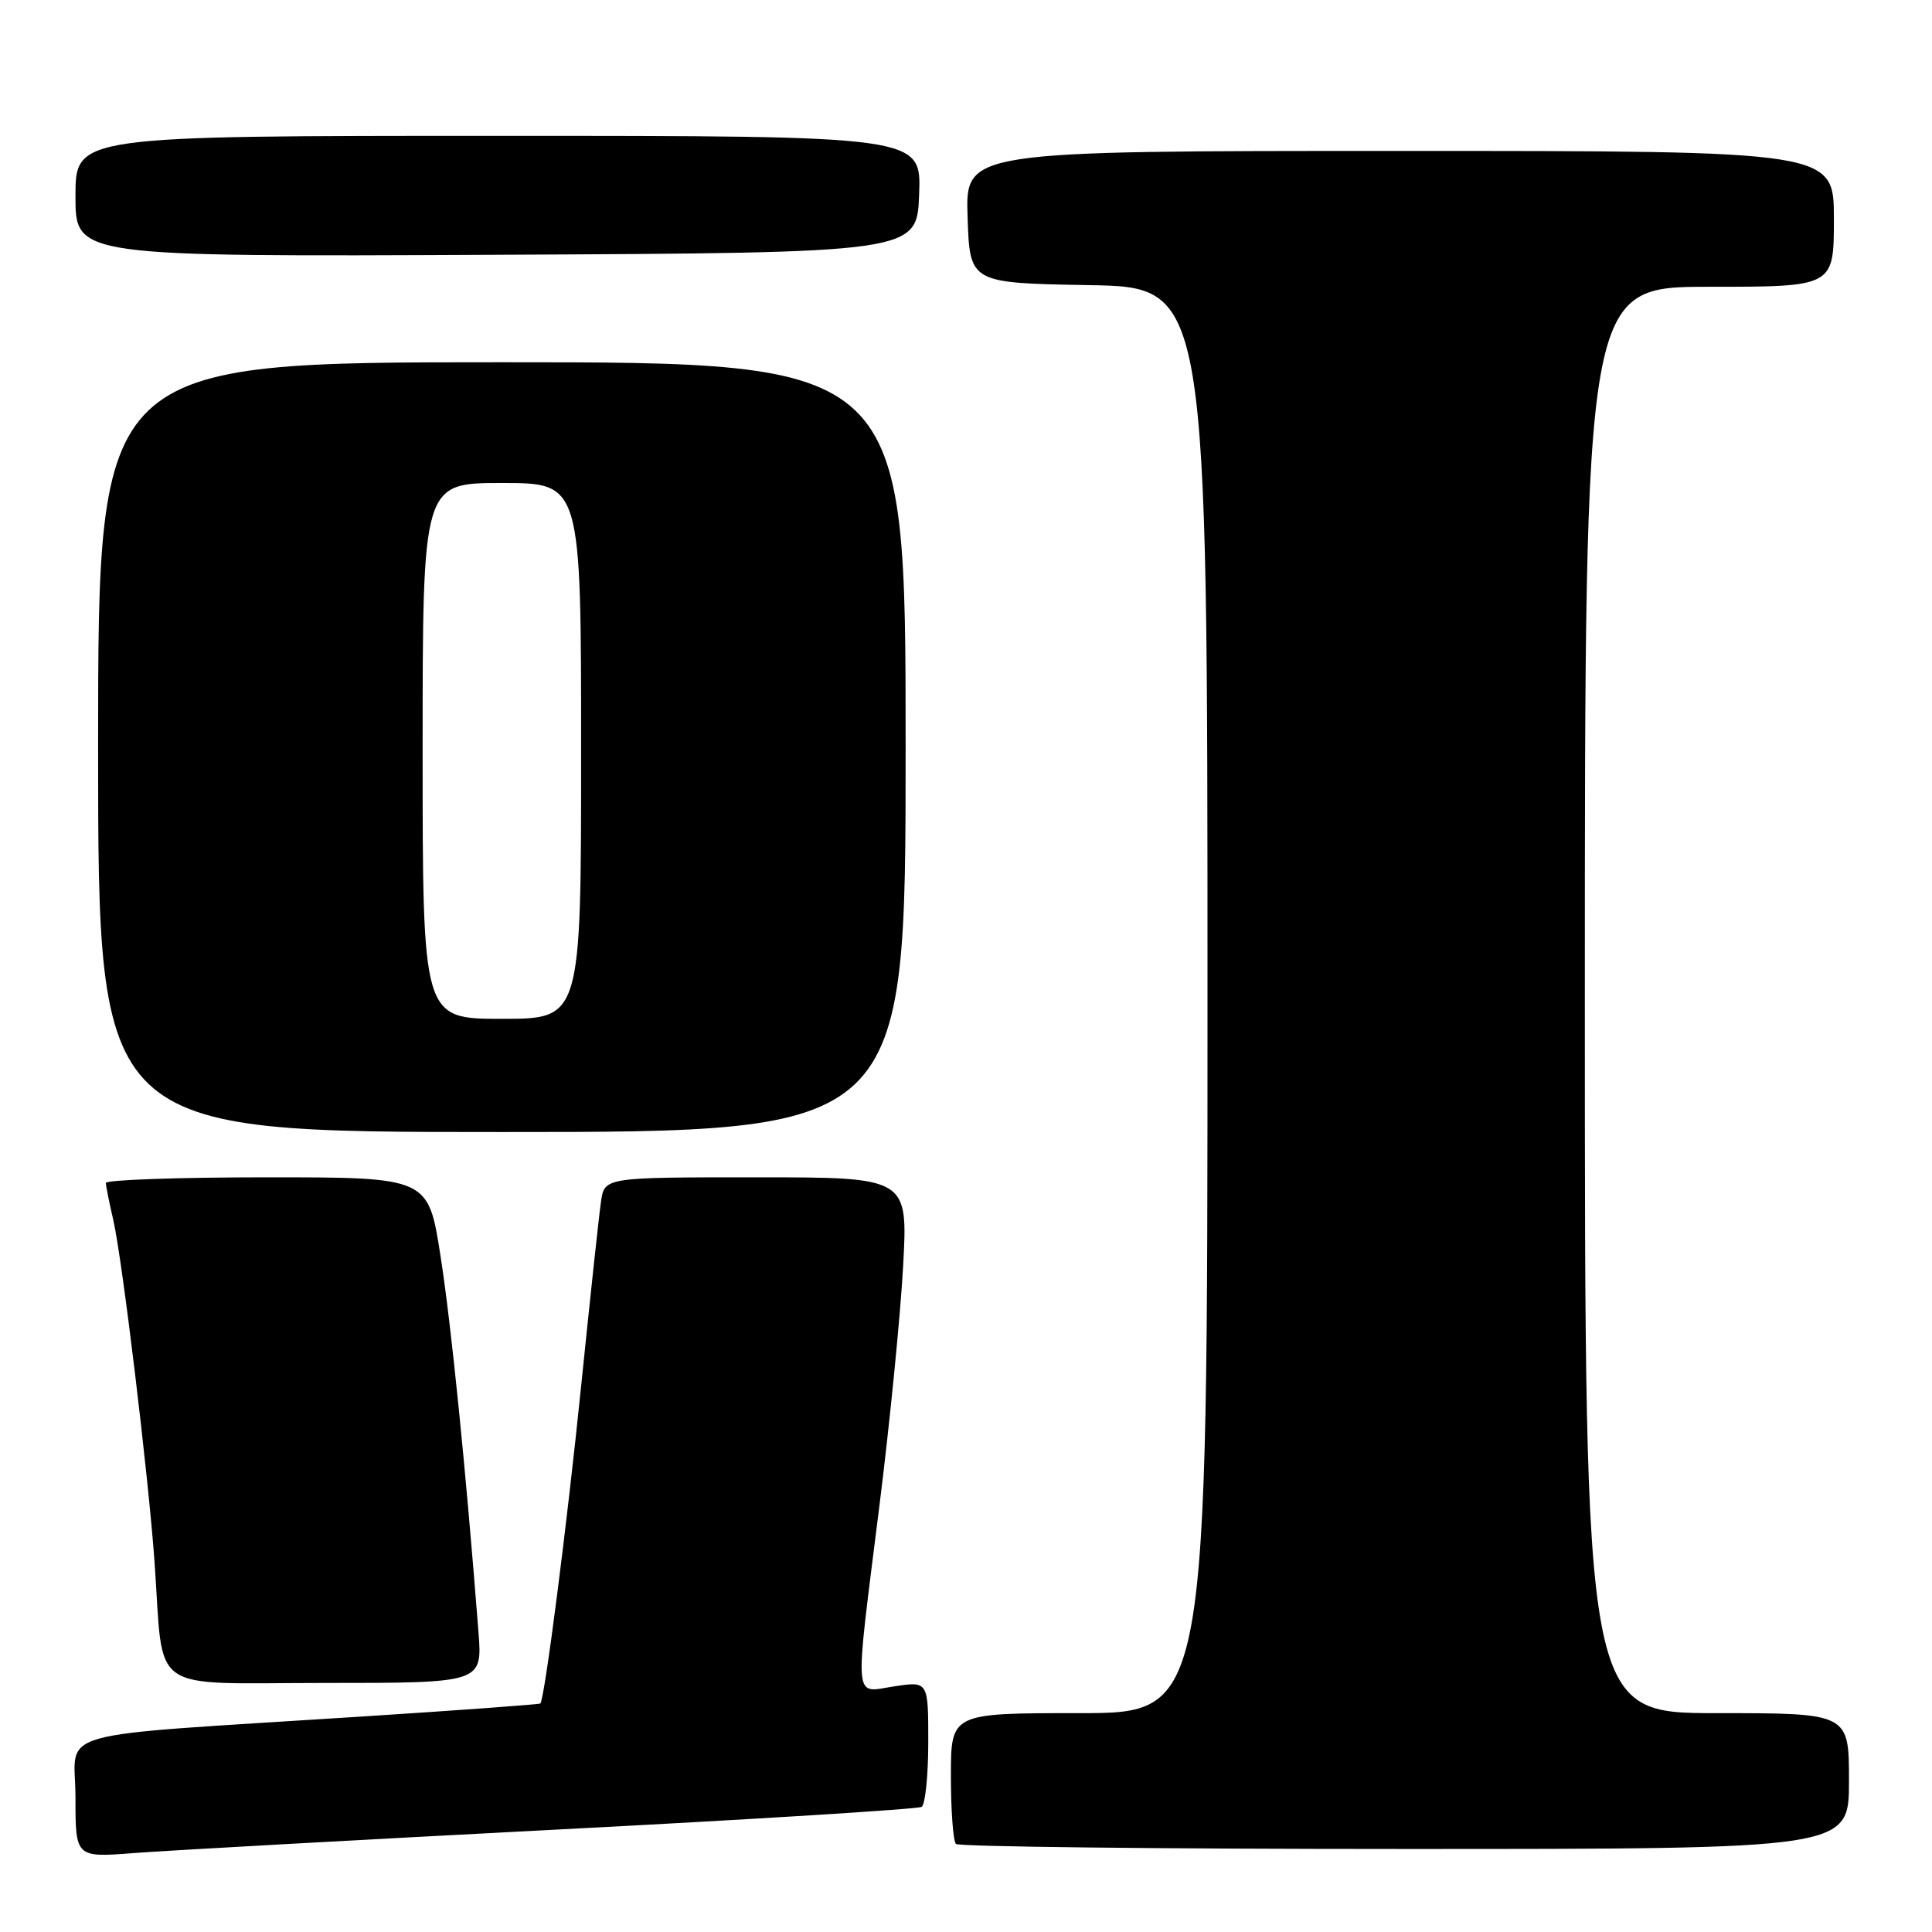 <?xml version="1.0" encoding="UTF-8" standalone="no"?>
<!DOCTYPE svg PUBLIC "-//W3C//DTD SVG 1.1//EN" "http://www.w3.org/Graphics/SVG/1.1/DTD/svg11.dtd" >
<svg xmlns="http://www.w3.org/2000/svg" xmlns:xlink="http://www.w3.org/1999/xlink" version="1.1" viewBox="0 0 256 256">
 <g >
 <path fill="currentColor"
d=" M 73.37 242.45 C 99.70 241.09 121.64 239.72 122.12 239.42 C 122.60 239.13 123.00 235.26 123.00 230.83 C 123.00 222.77 123.00 222.77 118.50 223.45 C 113.02 224.27 113.18 226.27 116.53 199.50 C 117.91 188.50 119.32 174.21 119.67 167.75 C 120.31 156.00 120.31 156.00 100.20 156.00 C 80.09 156.00 80.09 156.00 79.63 159.25 C 79.37 161.04 78.20 171.95 77.02 183.50 C 75.13 202.10 72.17 225.11 71.60 225.72 C 71.49 225.84 60.85 226.62 47.95 227.45 C 5.67 230.18 10.00 228.96 10.00 238.15 C 10.00 246.14 10.00 246.14 17.75 245.54 C 22.01 245.21 47.04 243.82 73.37 242.45 Z  M 245.00 236.00 C 245.00 227.00 245.00 227.00 227.50 227.00 C 210.00 227.00 210.00 227.00 210.00 132.50 C 210.00 38.00 210.00 38.00 226.50 38.00 C 243.00 38.00 243.00 38.00 243.00 29.00 C 243.00 20.00 243.00 20.00 185.46 20.00 C 127.92 20.00 127.92 20.00 128.21 28.75 C 128.50 37.50 128.50 37.50 144.25 37.78 C 160.00 38.05 160.00 38.05 160.00 132.53 C 160.00 227.00 160.00 227.00 143.00 227.00 C 126.00 227.00 126.00 227.00 126.00 235.33 C 126.00 239.92 126.30 243.97 126.67 244.33 C 127.03 244.70 153.81 245.00 186.17 245.00 C 245.00 245.00 245.00 245.00 245.00 236.00 Z  M 63.40 216.25 C 61.73 194.74 59.80 175.57 58.37 166.42 C 56.75 156.00 56.75 156.00 35.37 156.00 C 23.62 156.00 14.01 156.34 14.02 156.75 C 14.04 157.16 14.48 159.37 15.01 161.65 C 16.20 166.82 19.67 195.57 20.48 207.00 C 21.74 224.75 19.28 223.00 43.05 223.00 C 63.92 223.00 63.92 223.00 63.40 216.25 Z  M 120.00 99.00 C 120.00 48.00 120.00 48.00 66.50 48.00 C 13.00 48.00 13.00 48.00 13.00 99.00 C 13.00 150.00 13.00 150.00 66.50 150.00 C 120.00 150.00 120.00 150.00 120.00 99.00 Z  M 121.79 25.75 C 122.08 18.00 122.08 18.00 66.04 18.00 C 10.00 18.00 10.00 18.00 10.00 26.01 C 10.00 34.02 10.00 34.02 65.75 33.76 C 121.50 33.50 121.50 33.50 121.79 25.75 Z  M 56.00 99.50 C 56.00 64.00 56.00 64.00 66.50 64.00 C 77.00 64.00 77.00 64.00 77.00 99.50 C 77.00 135.00 77.00 135.00 66.50 135.00 C 56.00 135.00 56.00 135.00 56.00 99.50 Z "/>
</g>
</svg>
